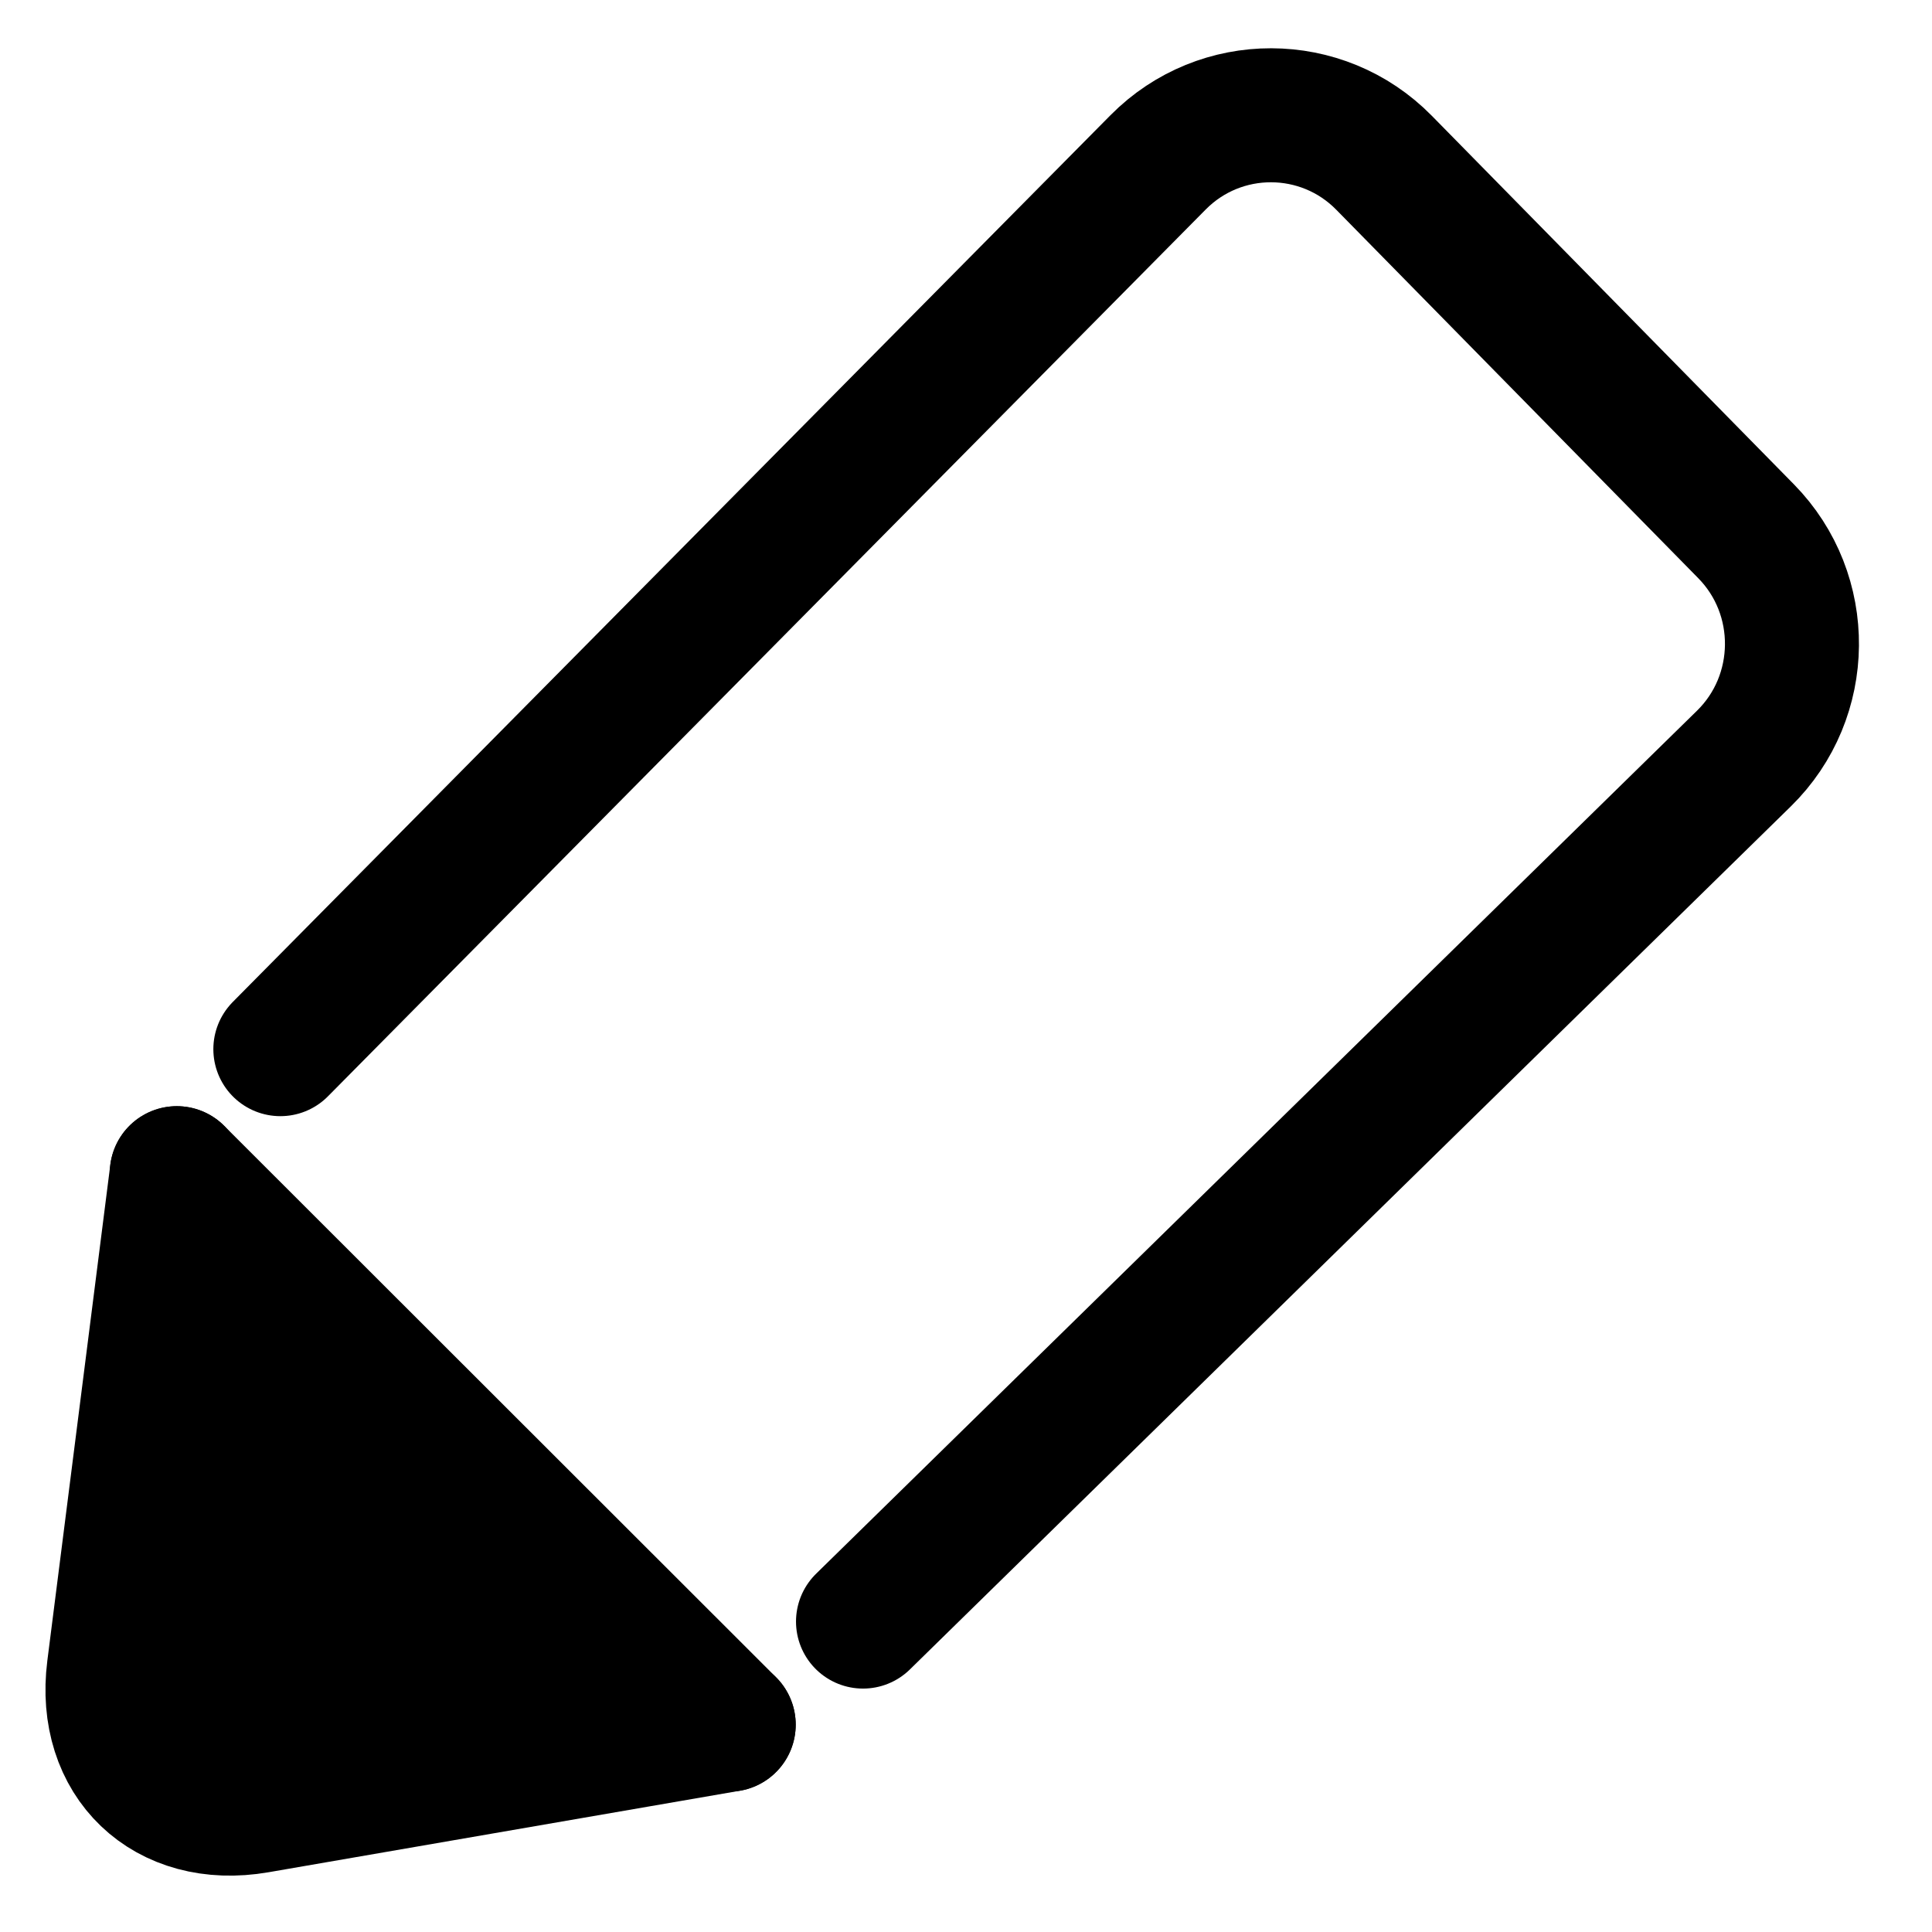 <?xml version="1.0" encoding="utf-8"?>
<!-- Generator: Adobe Illustrator 17.0.0, SVG Export Plug-In . SVG Version: 6.00 Build 0)  -->
<!DOCTYPE svg PUBLIC "-//W3C//DTD SVG 1.1//EN" "http://www.w3.org/Graphics/SVG/1.1/DTD/svg11.dtd">
<svg version="1.1" id="Layer_1" xmlns="http://www.w3.org/2000/svg" xmlns:xlink="http://www.w3.org/1999/xlink" x="0px" y="0px"
	 width="72.083px" height="72.083px" viewBox="0 0 72.083 72.083" enable-background="new 0 0 72.083 72.083" xml:space="preserve">
<g>
	<path fill="none" stroke="currentColor" stroke-width="5" stroke-linecap="round" stroke-linejoin="round" stroke-miterlimit="10" d="
		M32.199,60.501l32.867-32.2c2.357-2.309,2.394-6.125,0.081-8.479L51.637,6.071c-2.313-2.354-6.104-2.361-8.426-0.016L10.46,39.144"
		/>
</g>
<path fill="currentColor" fill-opacity='1' stroke="currentColor" stroke-width="5" stroke-linecap="round" stroke-linejoin="round" stroke-miterlimit="10" d="
	M6.596,43.772l-2.35,18.504c-0.431,3.396,1.976,5.697,5.349,5.114l17.592-3.042"/>
<line fill="none" stroke="currentColor" stroke-width="5" stroke-linecap="round" stroke-linejoin="round" stroke-miterlimit="10" x1="6.596" y1="43.772" x2="27.188" y2="64.347"/>
</svg>
